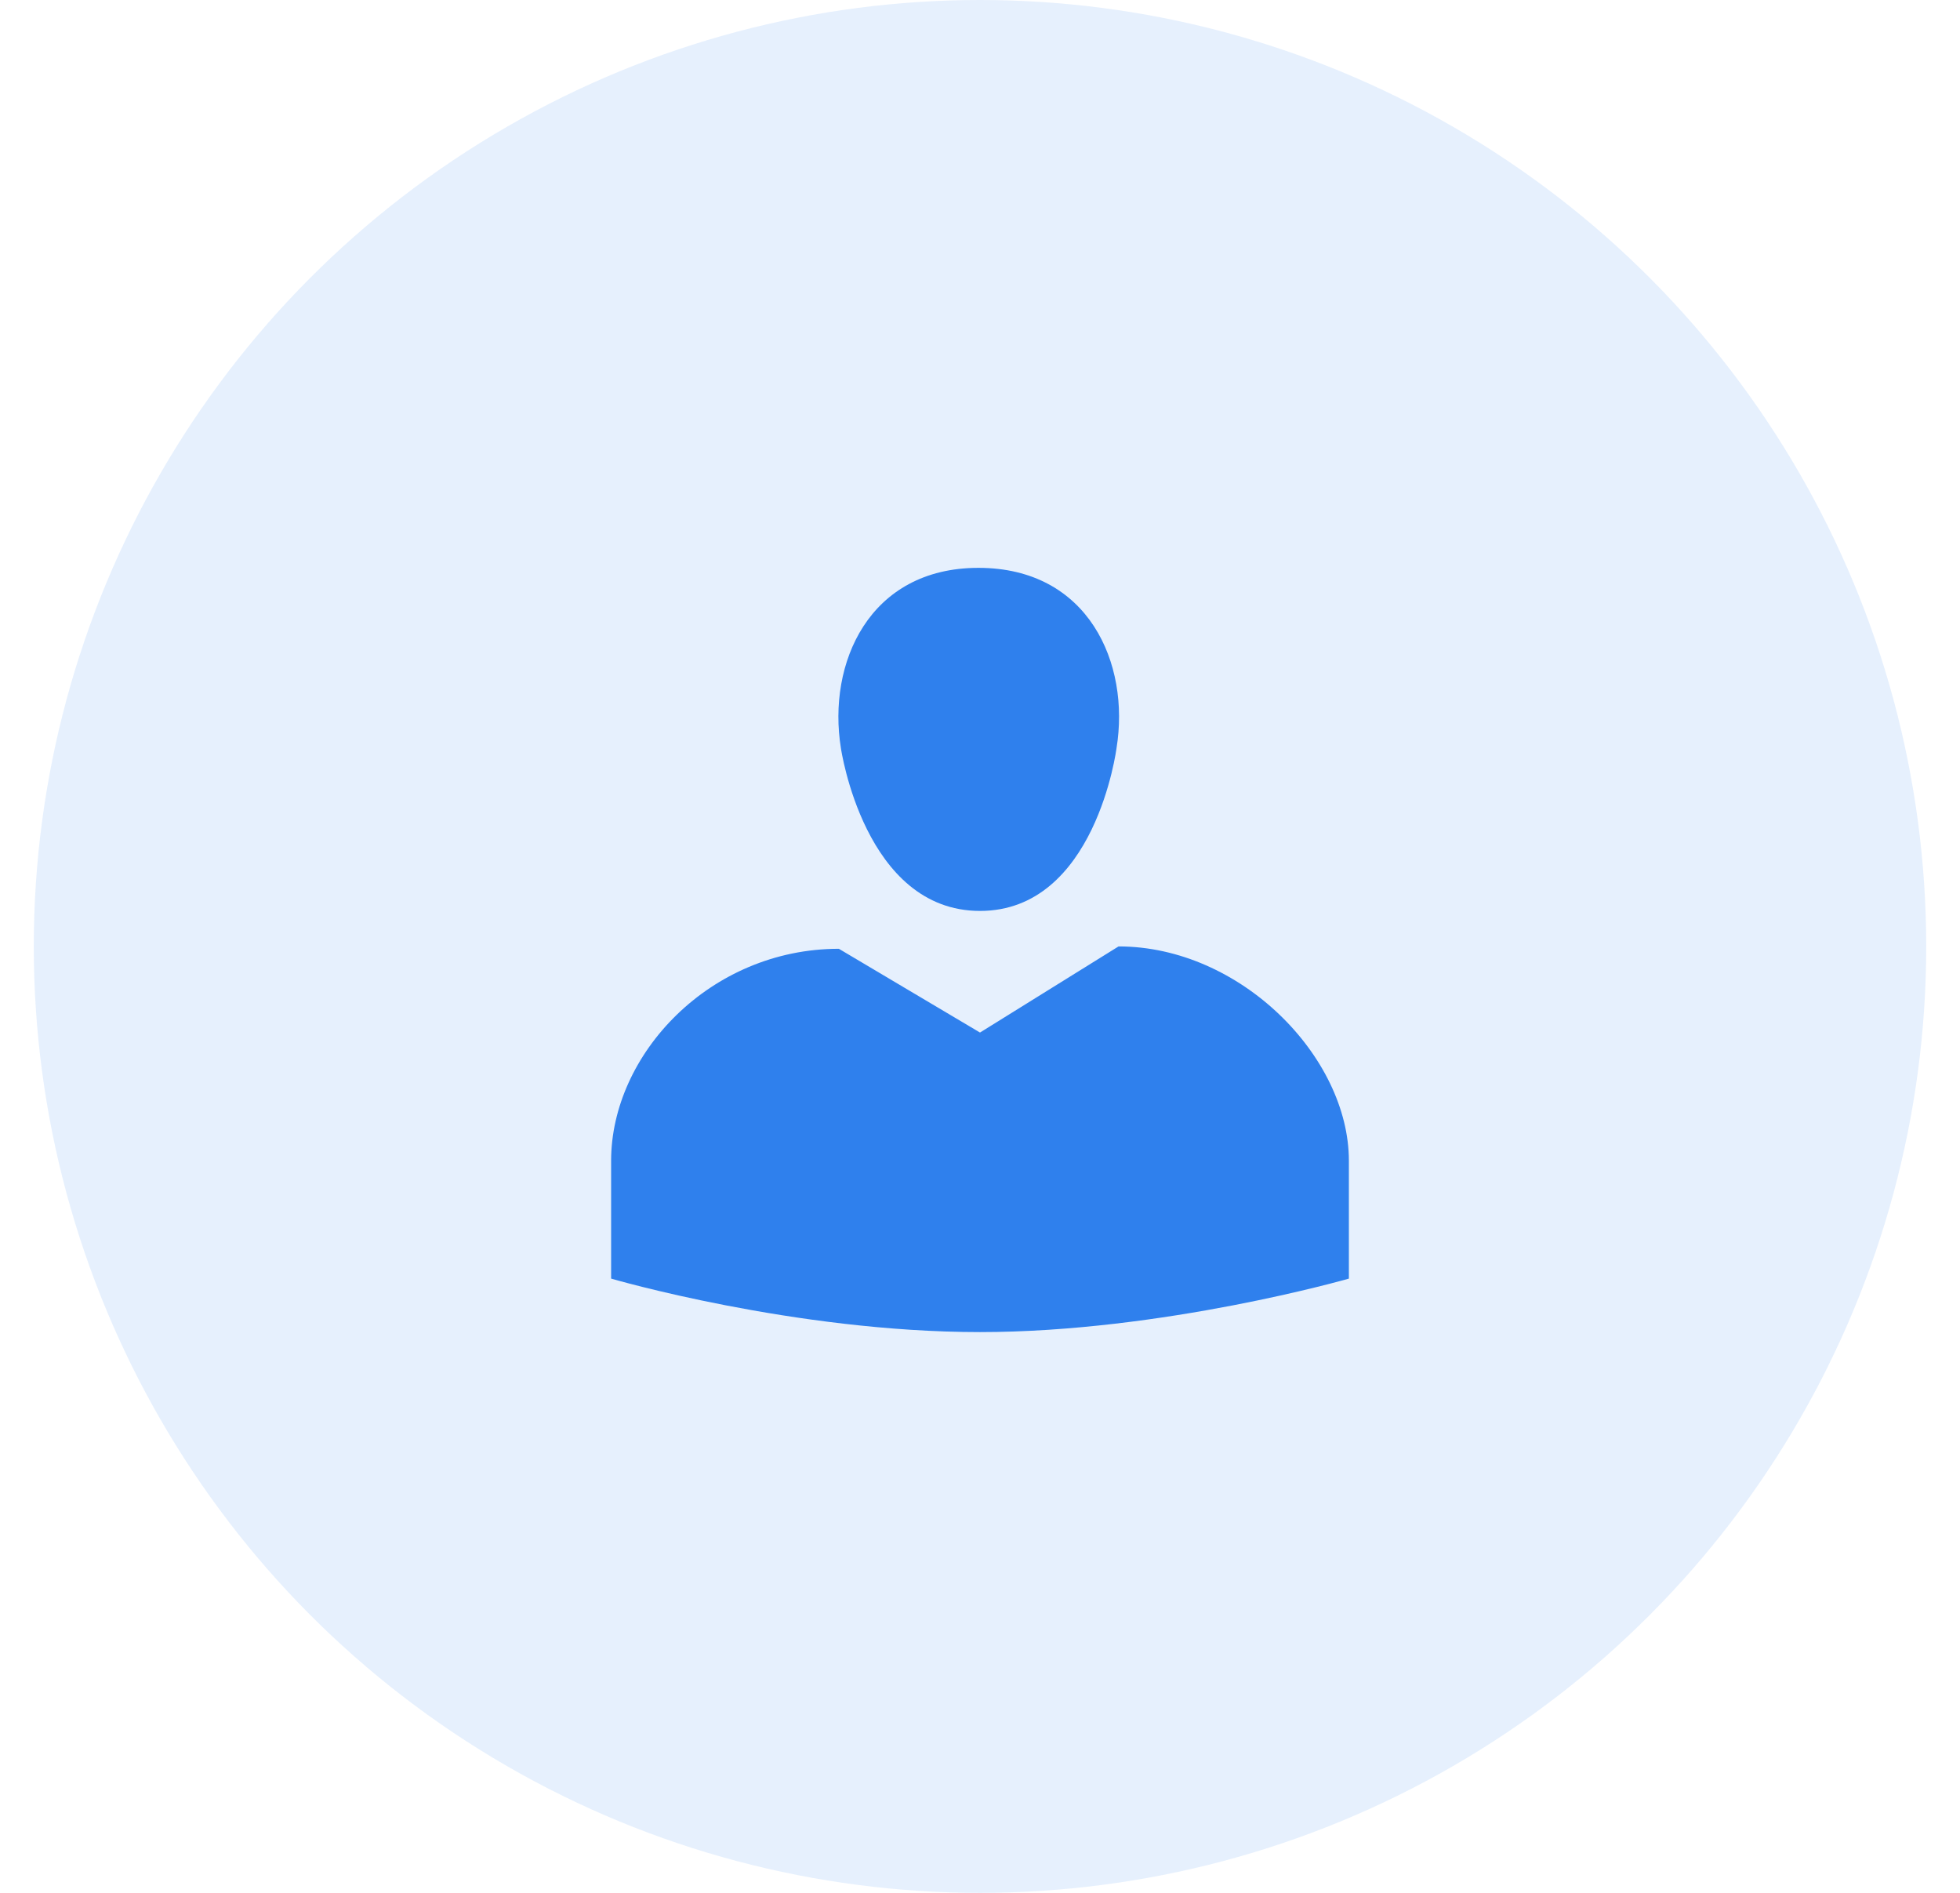 <svg width="29" height="28" viewBox="0 0 29 28" fill="none" xmlns="http://www.w3.org/2000/svg">
<circle cx="14.5" cy="14" r="14" fill="#2F80ED" fill-opacity="0.12"/>
<path d="M14.5 13.475C12.789 13.475 12.442 11.067 12.442 11.067C12.239 9.814 12.857 8.4 14.477 8.4C16.106 8.4 16.724 9.814 16.52 11.067C16.52 11.067 16.211 13.475 14.5 13.475ZM14.5 15.274L16.55 14C18.352 14 19.958 15.631 19.958 17.171V18.914C19.958 18.914 17.206 19.705 14.5 19.705C11.748 19.705 9.042 18.914 9.042 18.914V17.171C9.042 15.596 10.505 14.035 12.412 14.035L14.5 15.274Z" fill="#2F80ED"/>
</svg>
